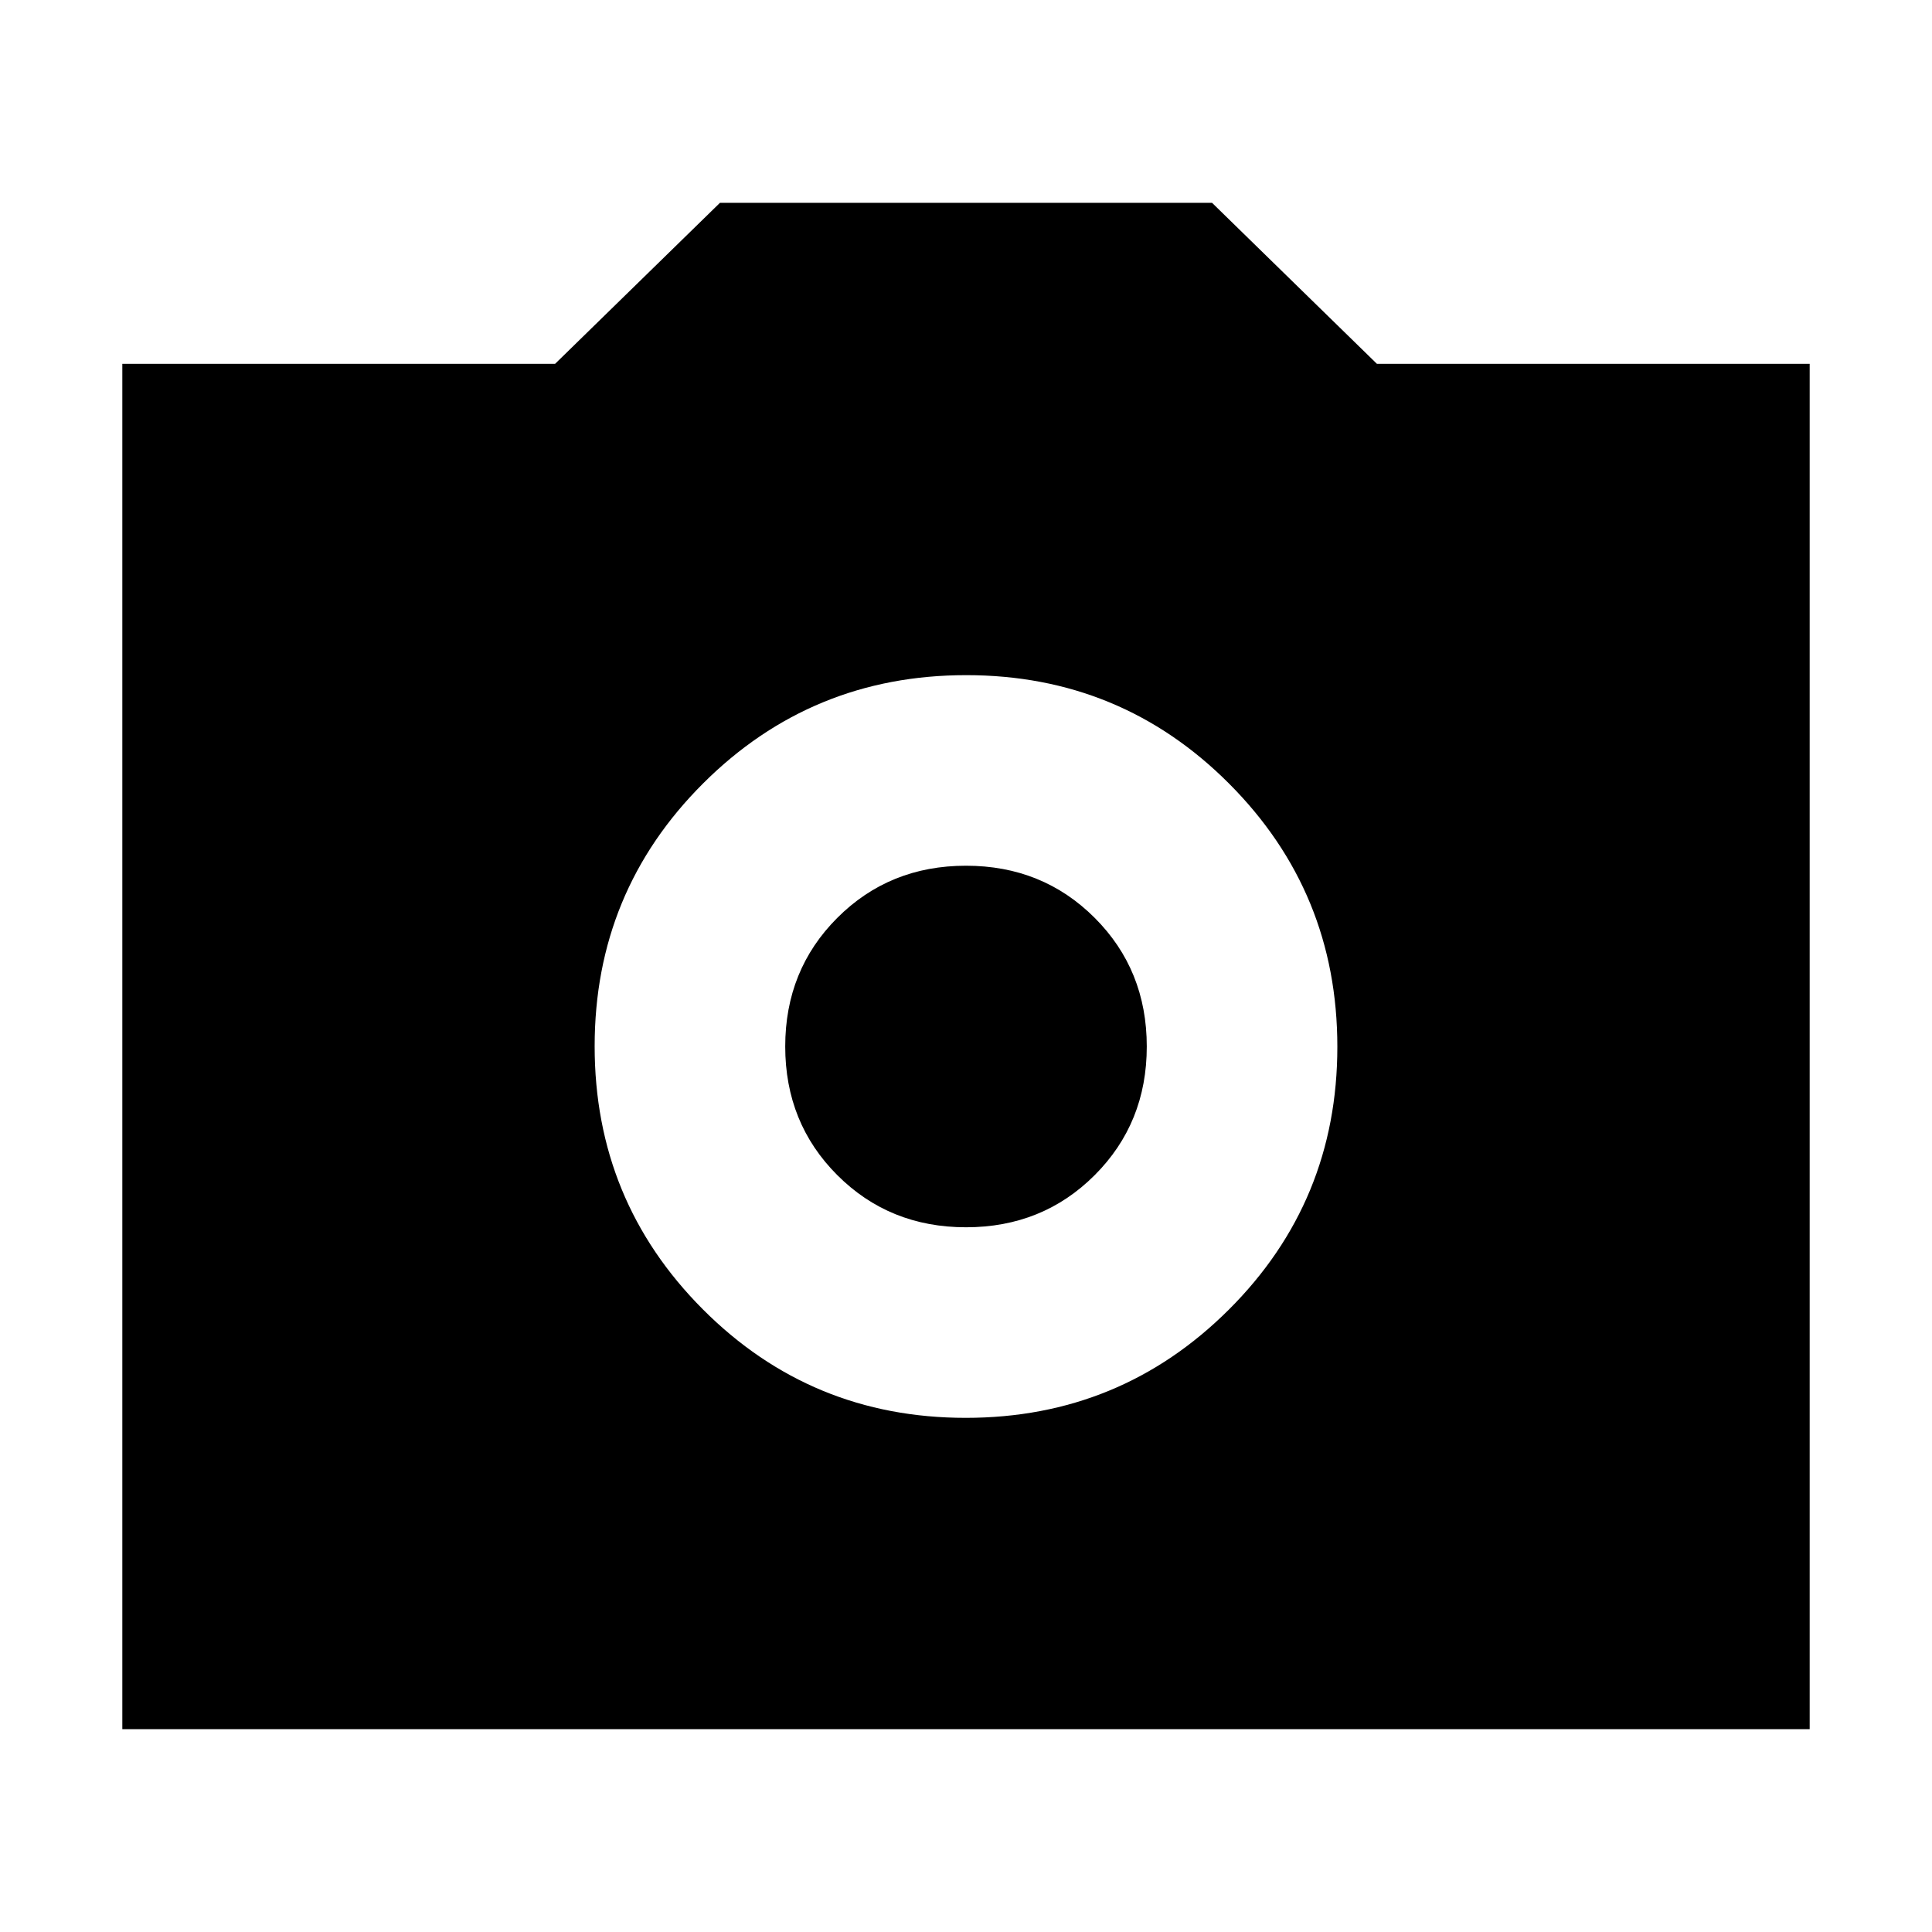 <svg xmlns="http://www.w3.org/2000/svg" height="24" viewBox="0 -960 960 960" width="24"><path d="M479.867-255.478q76.829 0 130.742-53.78t53.913-130.609q0-76.829-53.78-130.742t-130.609-53.913q-76.829 0-130.742 53.78t-53.913 130.609q0 76.829 53.78 130.742t130.609 53.913Zm.133-94.696q-38.043 0-63.934-25.892-25.892-25.891-25.892-63.934t25.892-63.934q25.891-25.892 63.934-25.892t63.934 25.892q25.892 25.891 25.892 63.934t-25.892 63.934Q518.043-350.174 480-350.174ZM60.782-100.782v-678.436h215.044l81.913-80h244.522l81.913 80h215.044v678.436H60.782Z"/></svg>